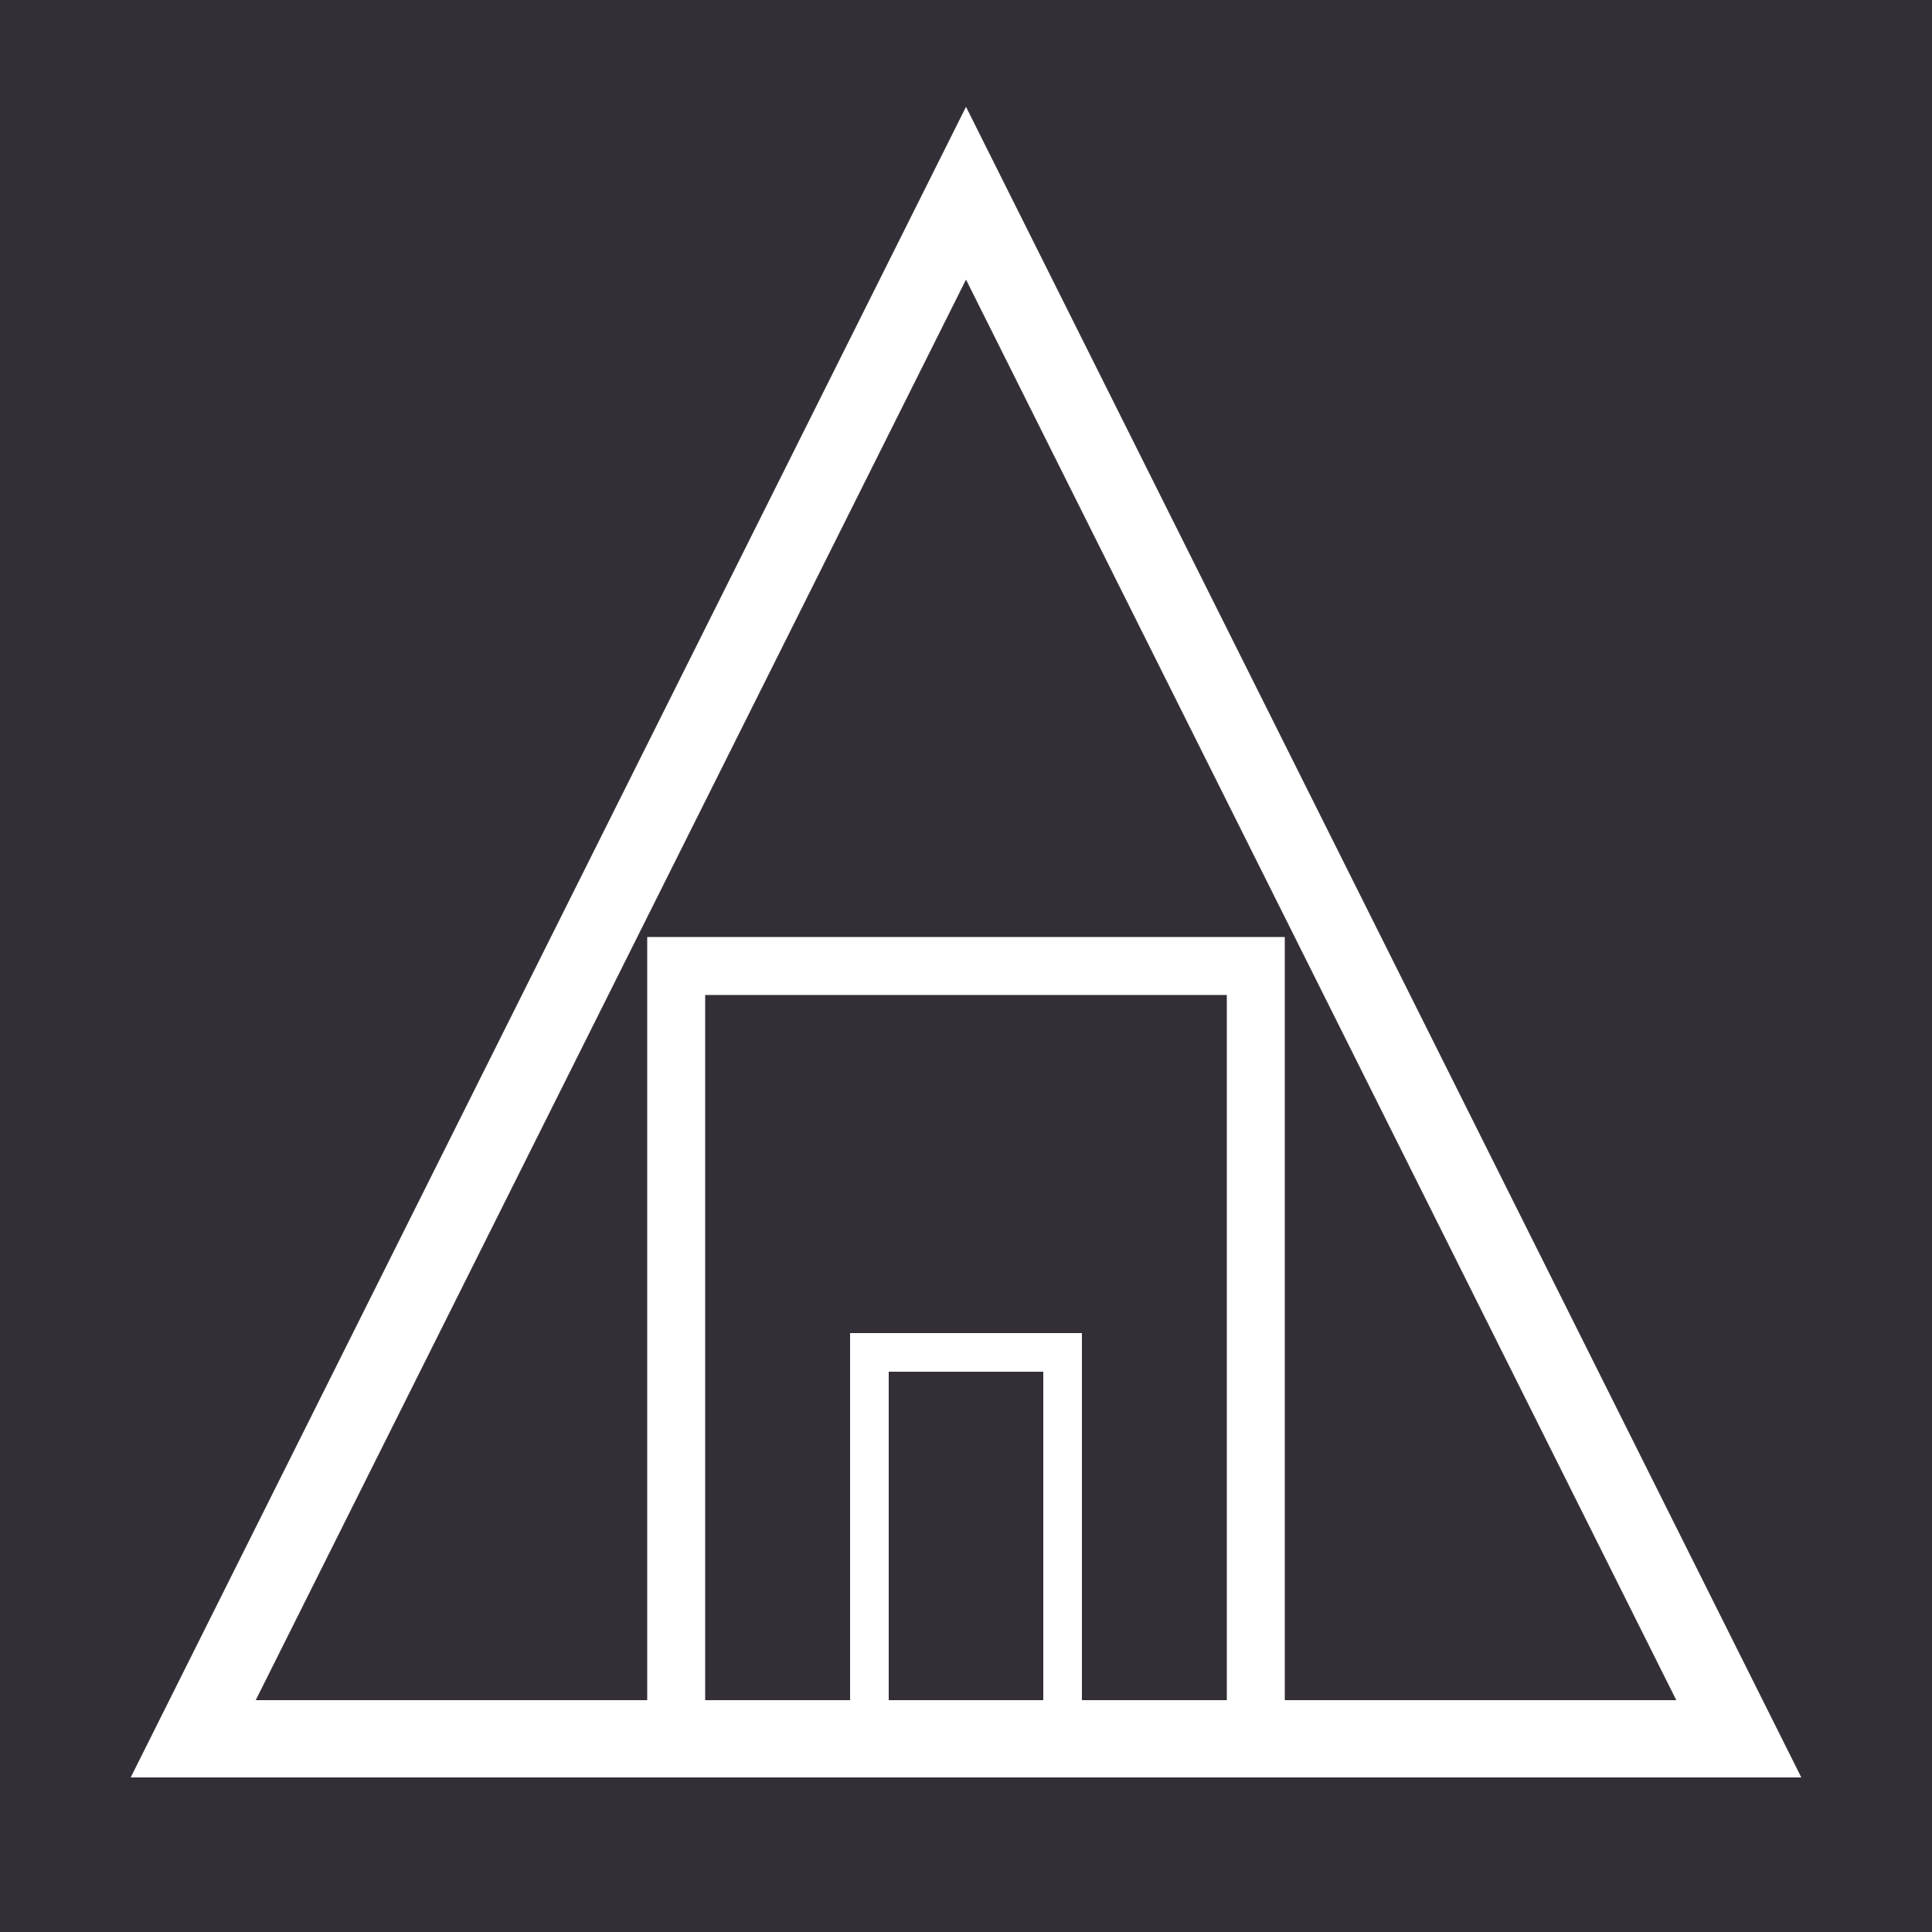 <svg xmlns="http://www.w3.org/2000/svg" version="1.1" xmlns:xlink="http://www.w3.org/1999/xlink" xmlns:svgjs="http://svgjs.dev/svgjs" width="512" height="512"><rect width="100%" height="100%" fill="#808080" stroke="none"/><svg width="512" height="512" viewBox="0 0 100 100" xmlns="http://www.w3.org/2000/svg">
  <rect width="100" height="100" fill="#342e37"></rect>
  <polygon points="50,10 90,90 10,90" fill="none" stroke="white" stroke-width="4"></polygon>
  <rect x="35" y="50" width="30" height="40" fill="none" stroke="white" stroke-width="3"></rect>
  <rect x="45" y="70" width="10" height="20" fill="none" stroke="white" stroke-width="2"></rect>
  <line x1="20" y1="90" x2="80" y2="90" stroke="white" stroke-width="4"></line>
</svg><style>@media (prefers-color-scheme: light) { :root { filter: none; } }
@media (prefers-color-scheme: dark) { :root { filter: none; } }
</style></svg>